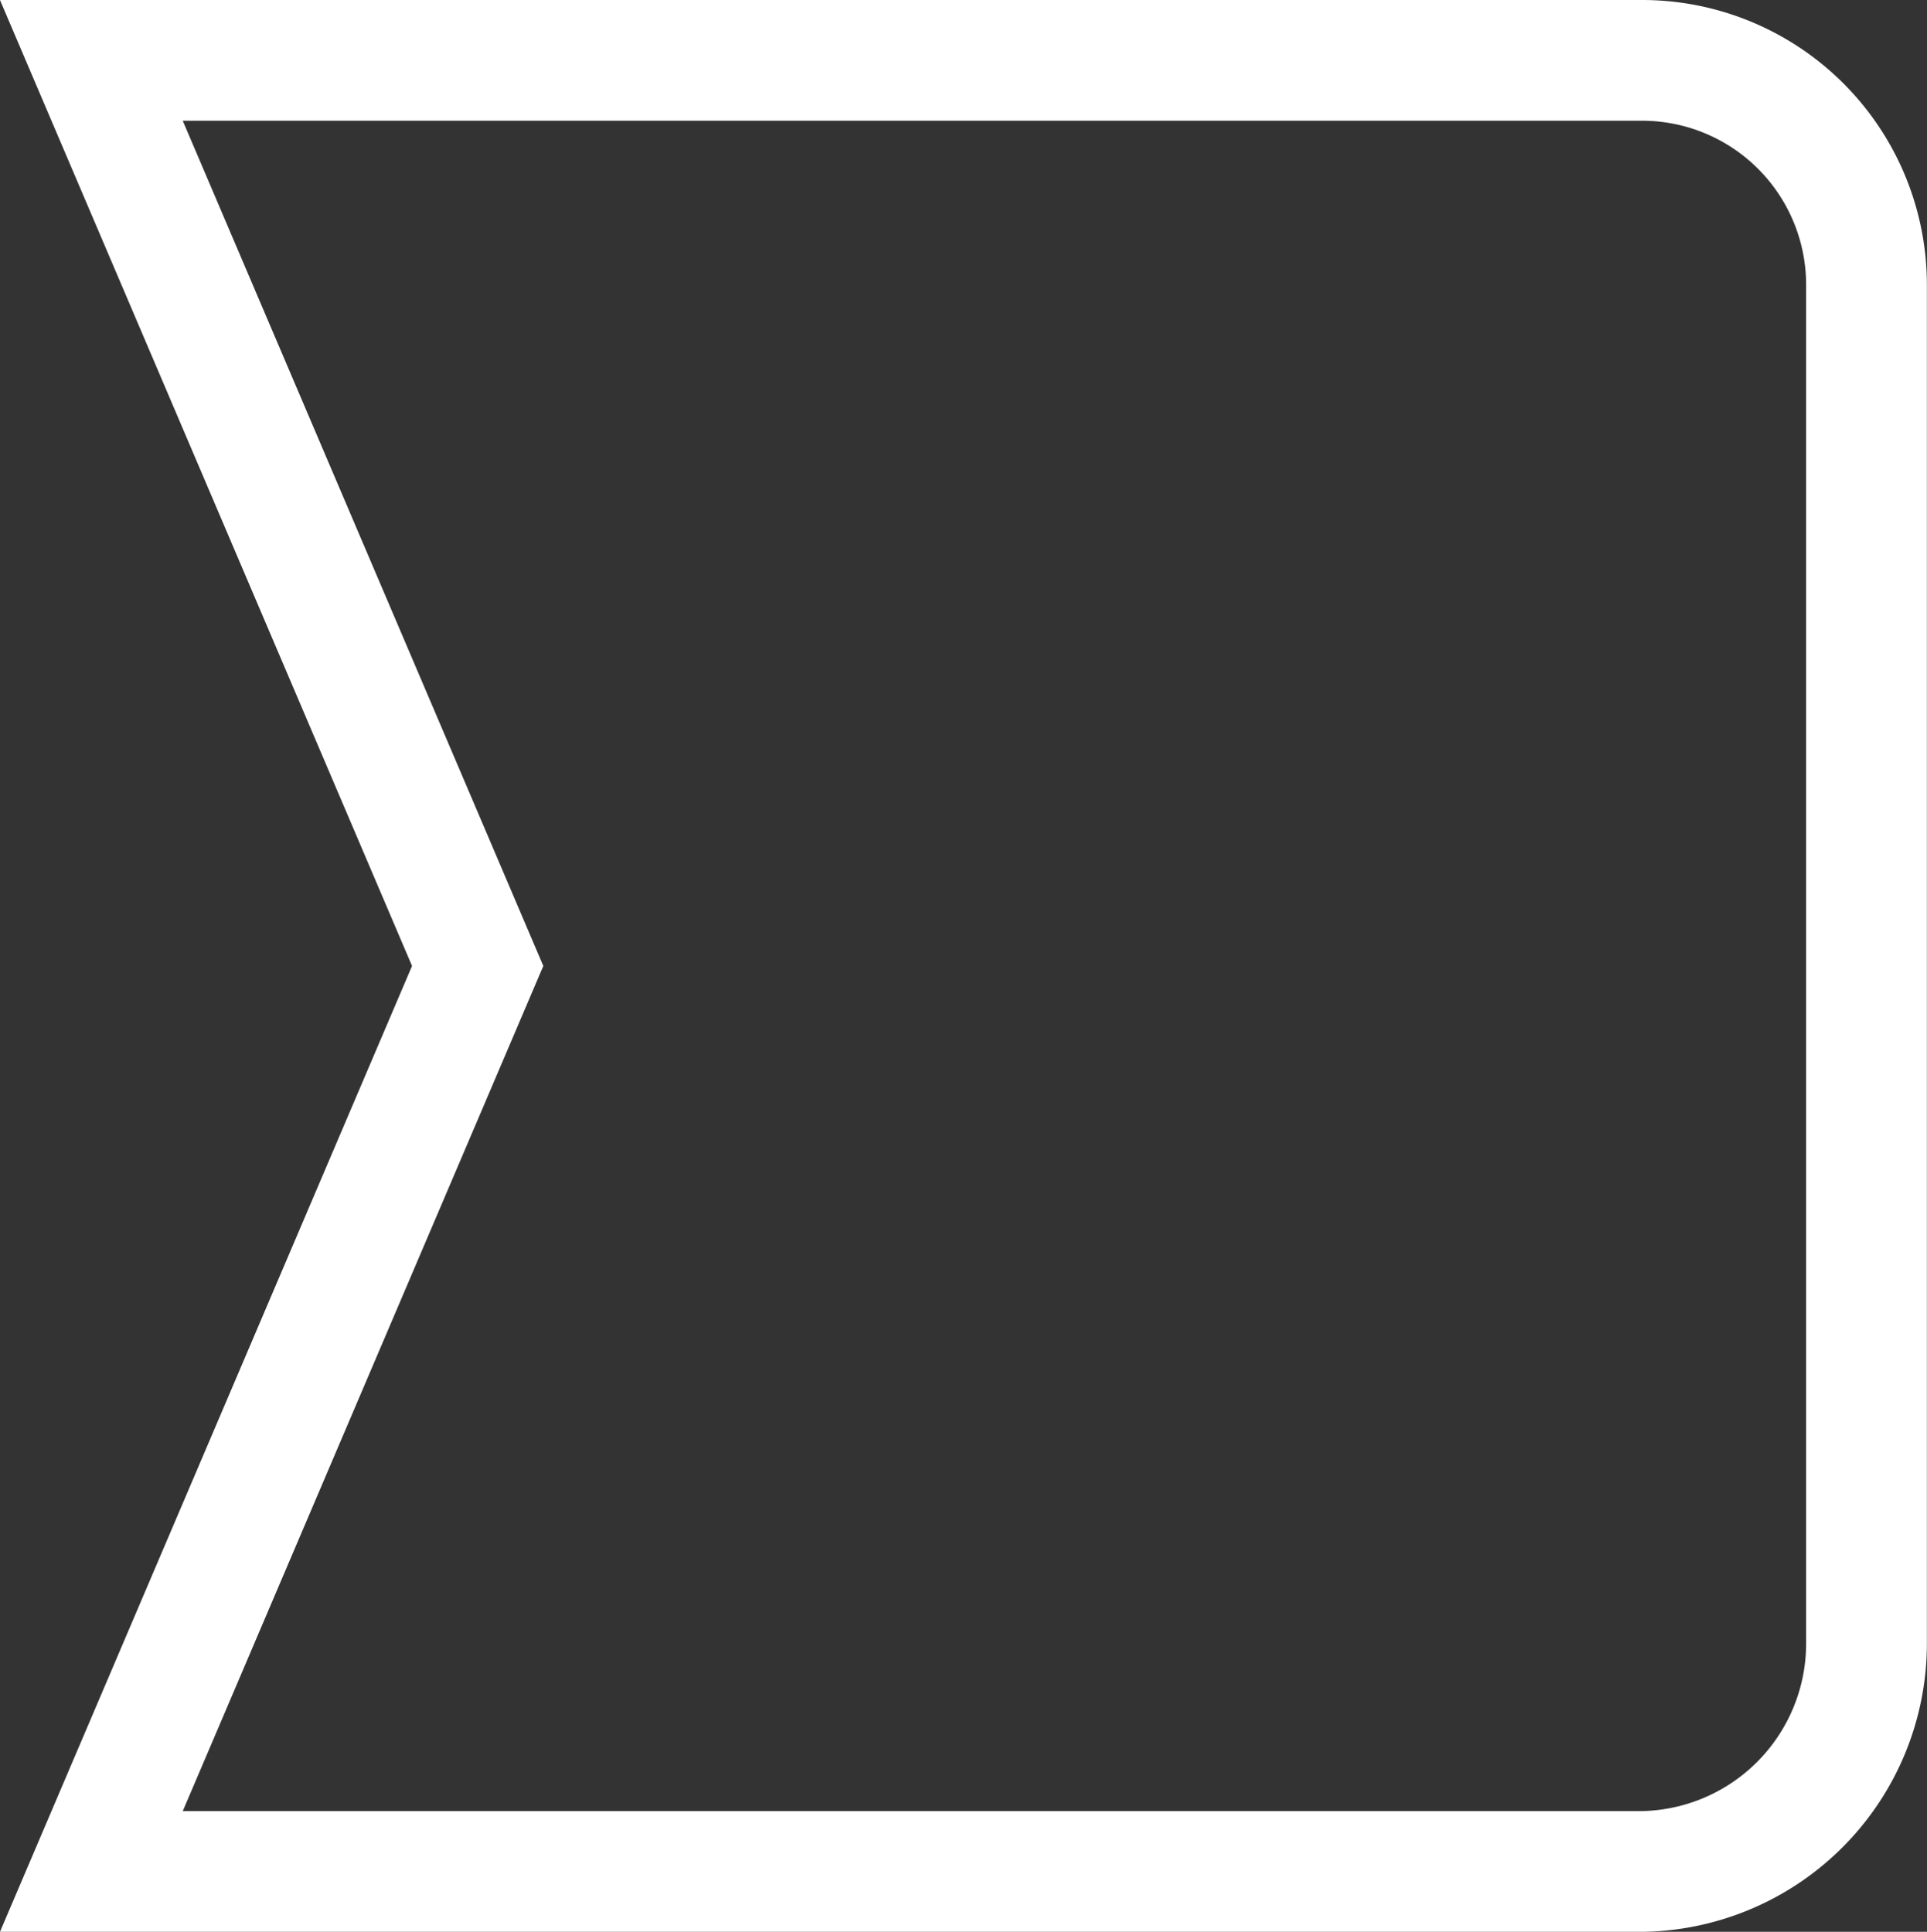 <?xml version="1.0" encoding="UTF-8" standalone="no"?>
<!-- Created with Inkscape (http://www.inkscape.org/) -->

<svg
   width="31.914"
   height="32"
   viewBox="0 0 31.914 32"
   version="1.1"
   id="svg1"
   xmlns:inkscape="http://www.inkscape.org/namespaces/inkscape"
   xmlns:sodipodi="http://sodipodi.sourceforge.net/DTD/sodipodi-0.dtd"
   xmlns="http://www.w3.org/2000/svg"
   xmlns:svg="http://www.w3.org/2000/svg">
  <rect x="0" y="0" width="31.914" height="32" fill="#333333" stroke="none"/>
  <sodipodi:namedview
     id="namedview1"
     pagecolor="#ffffff"
     bordercolor="#000000"
     borderopacity="0.25"
     inkscape:showpageshadow="2"
     inkscape:pageopacity="0.0"
     inkscape:pagecheckerboard="0"
     inkscape:deskcolor="#d1d1d1"
     inkscape:document-units="px" />
  <defs
     id="defs1">
    <inkscape:path-effect
       effect="fillet_chamfer"
       id="path-effect2"
       is_visible="true"
       lpeversion="1"
       nodesatellites_param="F,0,0,1,0,0,0,1 @ F,0,0,1,0,3.718,0,1 @ F,0,1,1,0,3.776,0,1 @ F,0,0,1,0,0,0,1 @ F,0,0,1,0,0,0,1"
       radius="0"
       unit="px"
       method="auto"
       mode="F"
       chamfer_steps="1"
       flexible="false"
       use_knot_distance="true"
       apply_no_radius="true"
       apply_with_radius="true"
       only_selected="false"
       hide_knots="false" />
  </defs>
  <g
     inkscape:label="Layer 1"
     inkscape:groupmode="layer"
     id="layer1"
     transform="translate(-0.086,-1.5754098e-5)">
    <path
       style="display:inline;fill:none;fill-opacity:0;stroke:#ffffff;stroke-width:2;stroke-linejoin:miter;stroke-dasharray:none"
       d="m 30.057,102.371 h 25.681 a 3.718,3.718 45 0 1 3.718,3.718 v 22.507 a 3.776,3.776 135 0 1 -3.776,3.776 H 30.057 l 6.398,-15 z"
       id="path1"
       sodipodi:nodetypes="cccccc"
       inkscape:path-effect="#path-effect2"
       inkscape:original-d="m 30.056889,102.37141 h 29.39908 v 30.00012 h -29.39908 l 6.398201,-15.00024 z"
       inkscape:export-filename="BannerBorder.svg"
       inkscape:export-xdpi="25.400393"
       inkscape:export-ydpi="25.400393"
       transform="matrix(1,0,0,1,-28.458,-101.371)" />
  </g>
</svg>
